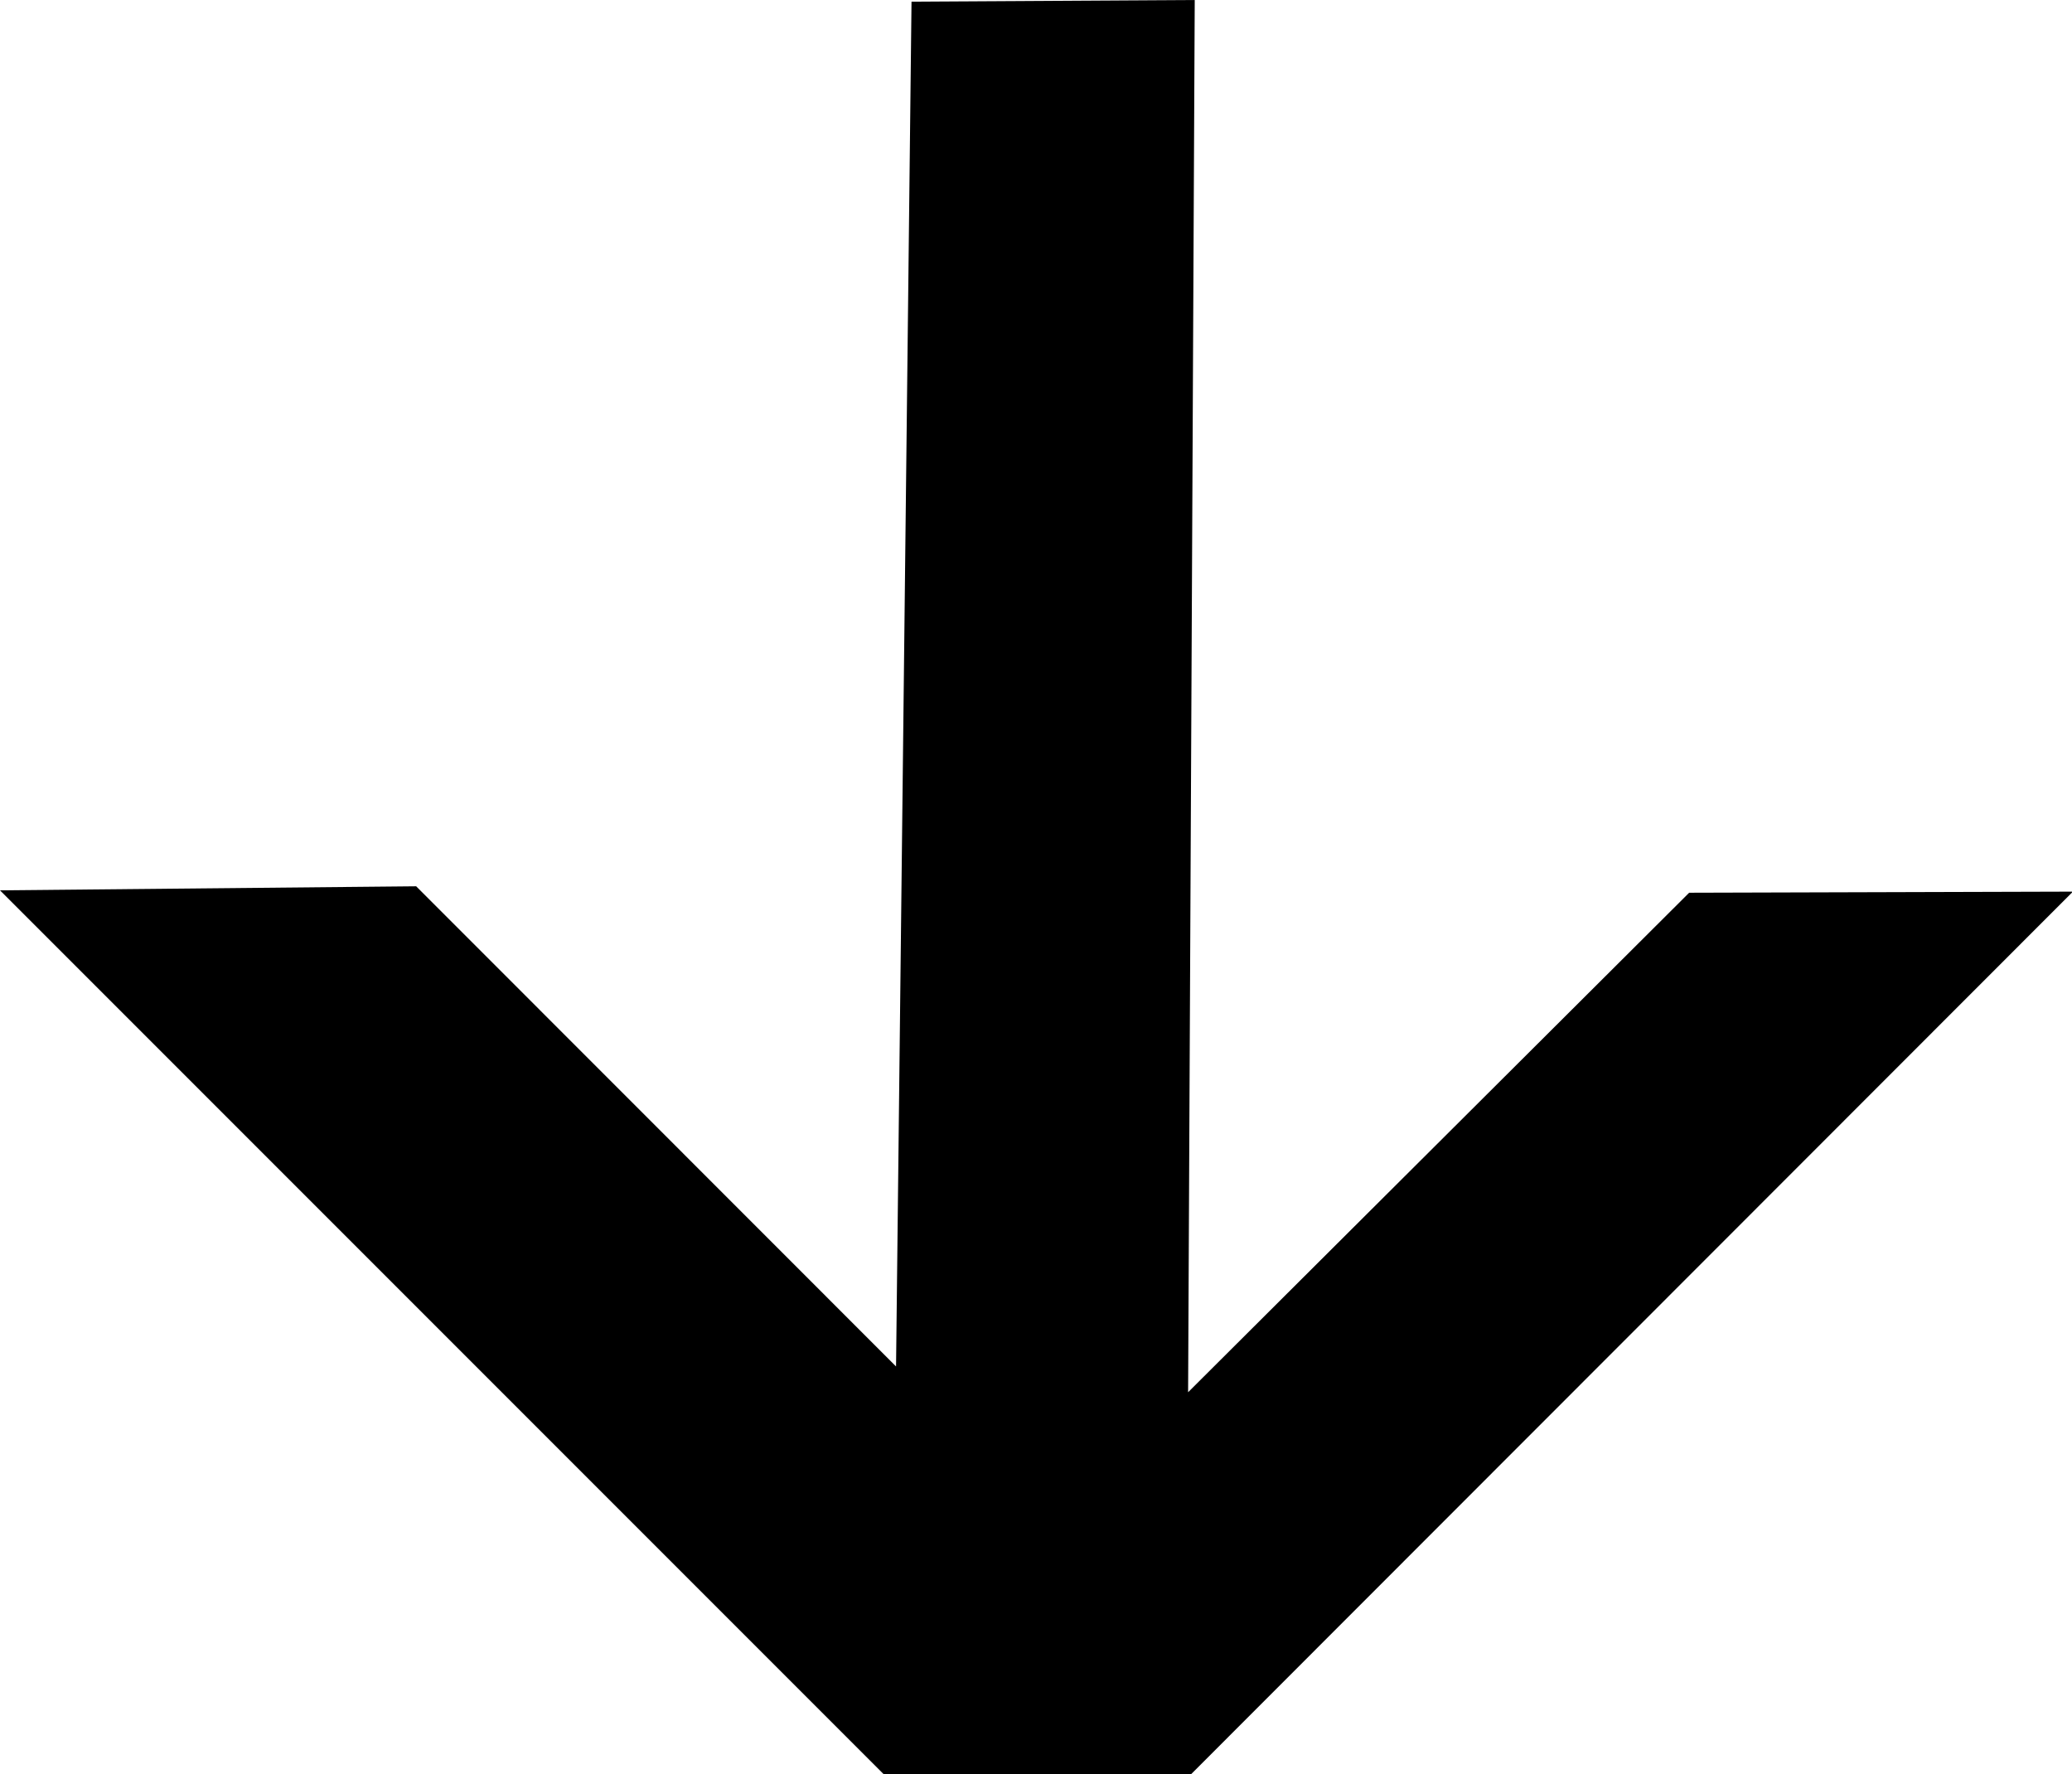 <svg xmlns="http://www.w3.org/2000/svg" viewBox="0 0 112.52 96.32"><title>Asset 4</title><g id="Layer_2" data-name="Layer 2"><g id="Layer_1-2" data-name="Layer 1"><path d="M0,48.34l48,48,16.67,0,47.9-47.93-20.84.06L64.52,75.59,64.88,0,49.5.09l-.84,74.1L22.6,48.12Z"/></g></g></svg>